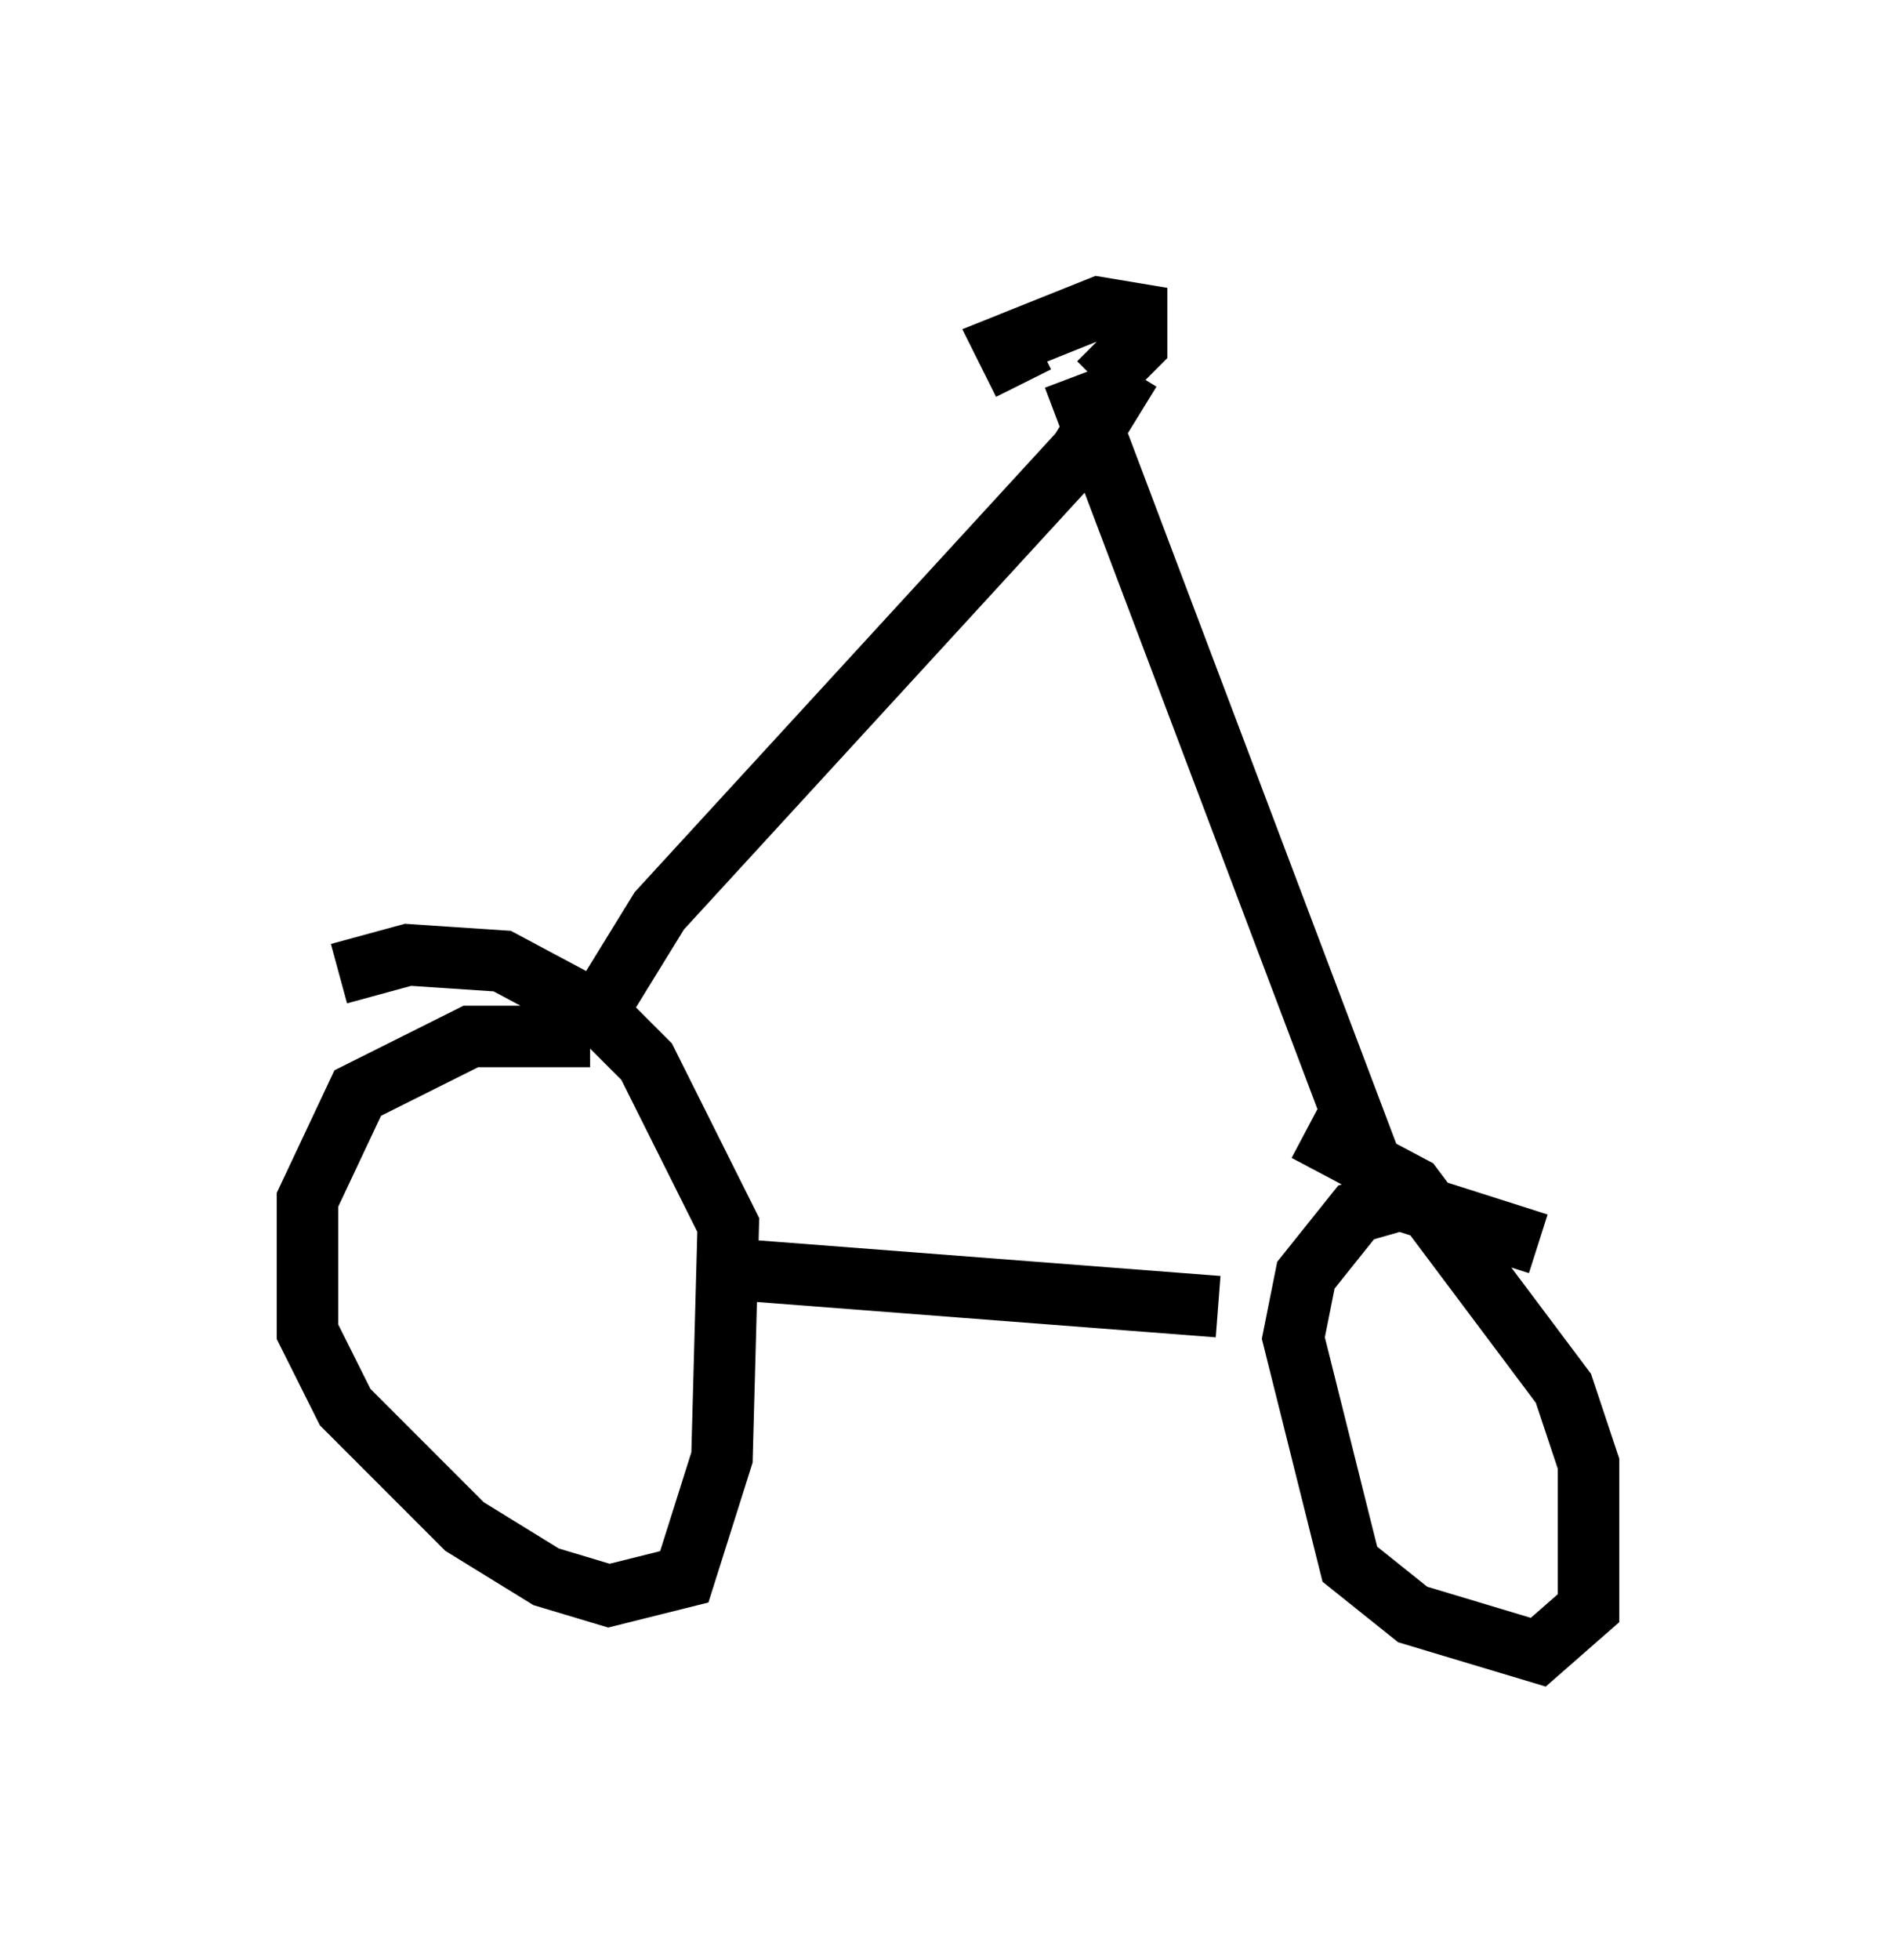 <?xml version="1.0" encoding="utf-8" ?>
<svg baseProfile="full" height="31.846" version="1.1" width="30.825" xmlns="http://www.w3.org/2000/svg" xmlns:ev="http://www.w3.org/2001/xml-events" xmlns:xlink="http://www.w3.org/1999/xlink"><defs /><rect fill="white" height="31.846" width="30.825" x="0" y="0" /><path d="M10.921, 18.067 m-1.327, -1.225 l-1.94, 0.0 -1.838, 0.919 l-0.817, 1.735 0.0, 2.144 l0.613, 1.225 1.94, 1.94 l1.327, 0.817 1.021, 0.306 l1.225, -0.306 0.613, -1.94 l0.102, -3.777 -1.327, -2.654 l-0.817, -0.817 -1.531, -0.817 l-1.531, -0.102 -1.123, 0.306 m19.498, 4.39 l-2.246, -0.715 -0.715, 0.204 l-0.817, 1.021 -0.204, 1.021 l0.919, 3.675 1.021, 0.817 l2.042, 0.613 0.817, -0.715 l0.0, -2.348 -0.408, -1.225 l-2.45, -3.267 -1.735, -0.919 m-9.392, 2.246 l7.963, 0.613 m2.552, -2.144 l-4.9, -12.965 m-7.554, 10.004 l0.817, -1.327 6.84, -7.452 l0.817, -1.327 m-1.735, 0.204 l-0.306, -0.613 1.531, -0.613 l0.613, 0.102 0.0, 0.51 l-0.613, 0.613 " fill="none" stroke="black" stroke-width="1" /></svg>